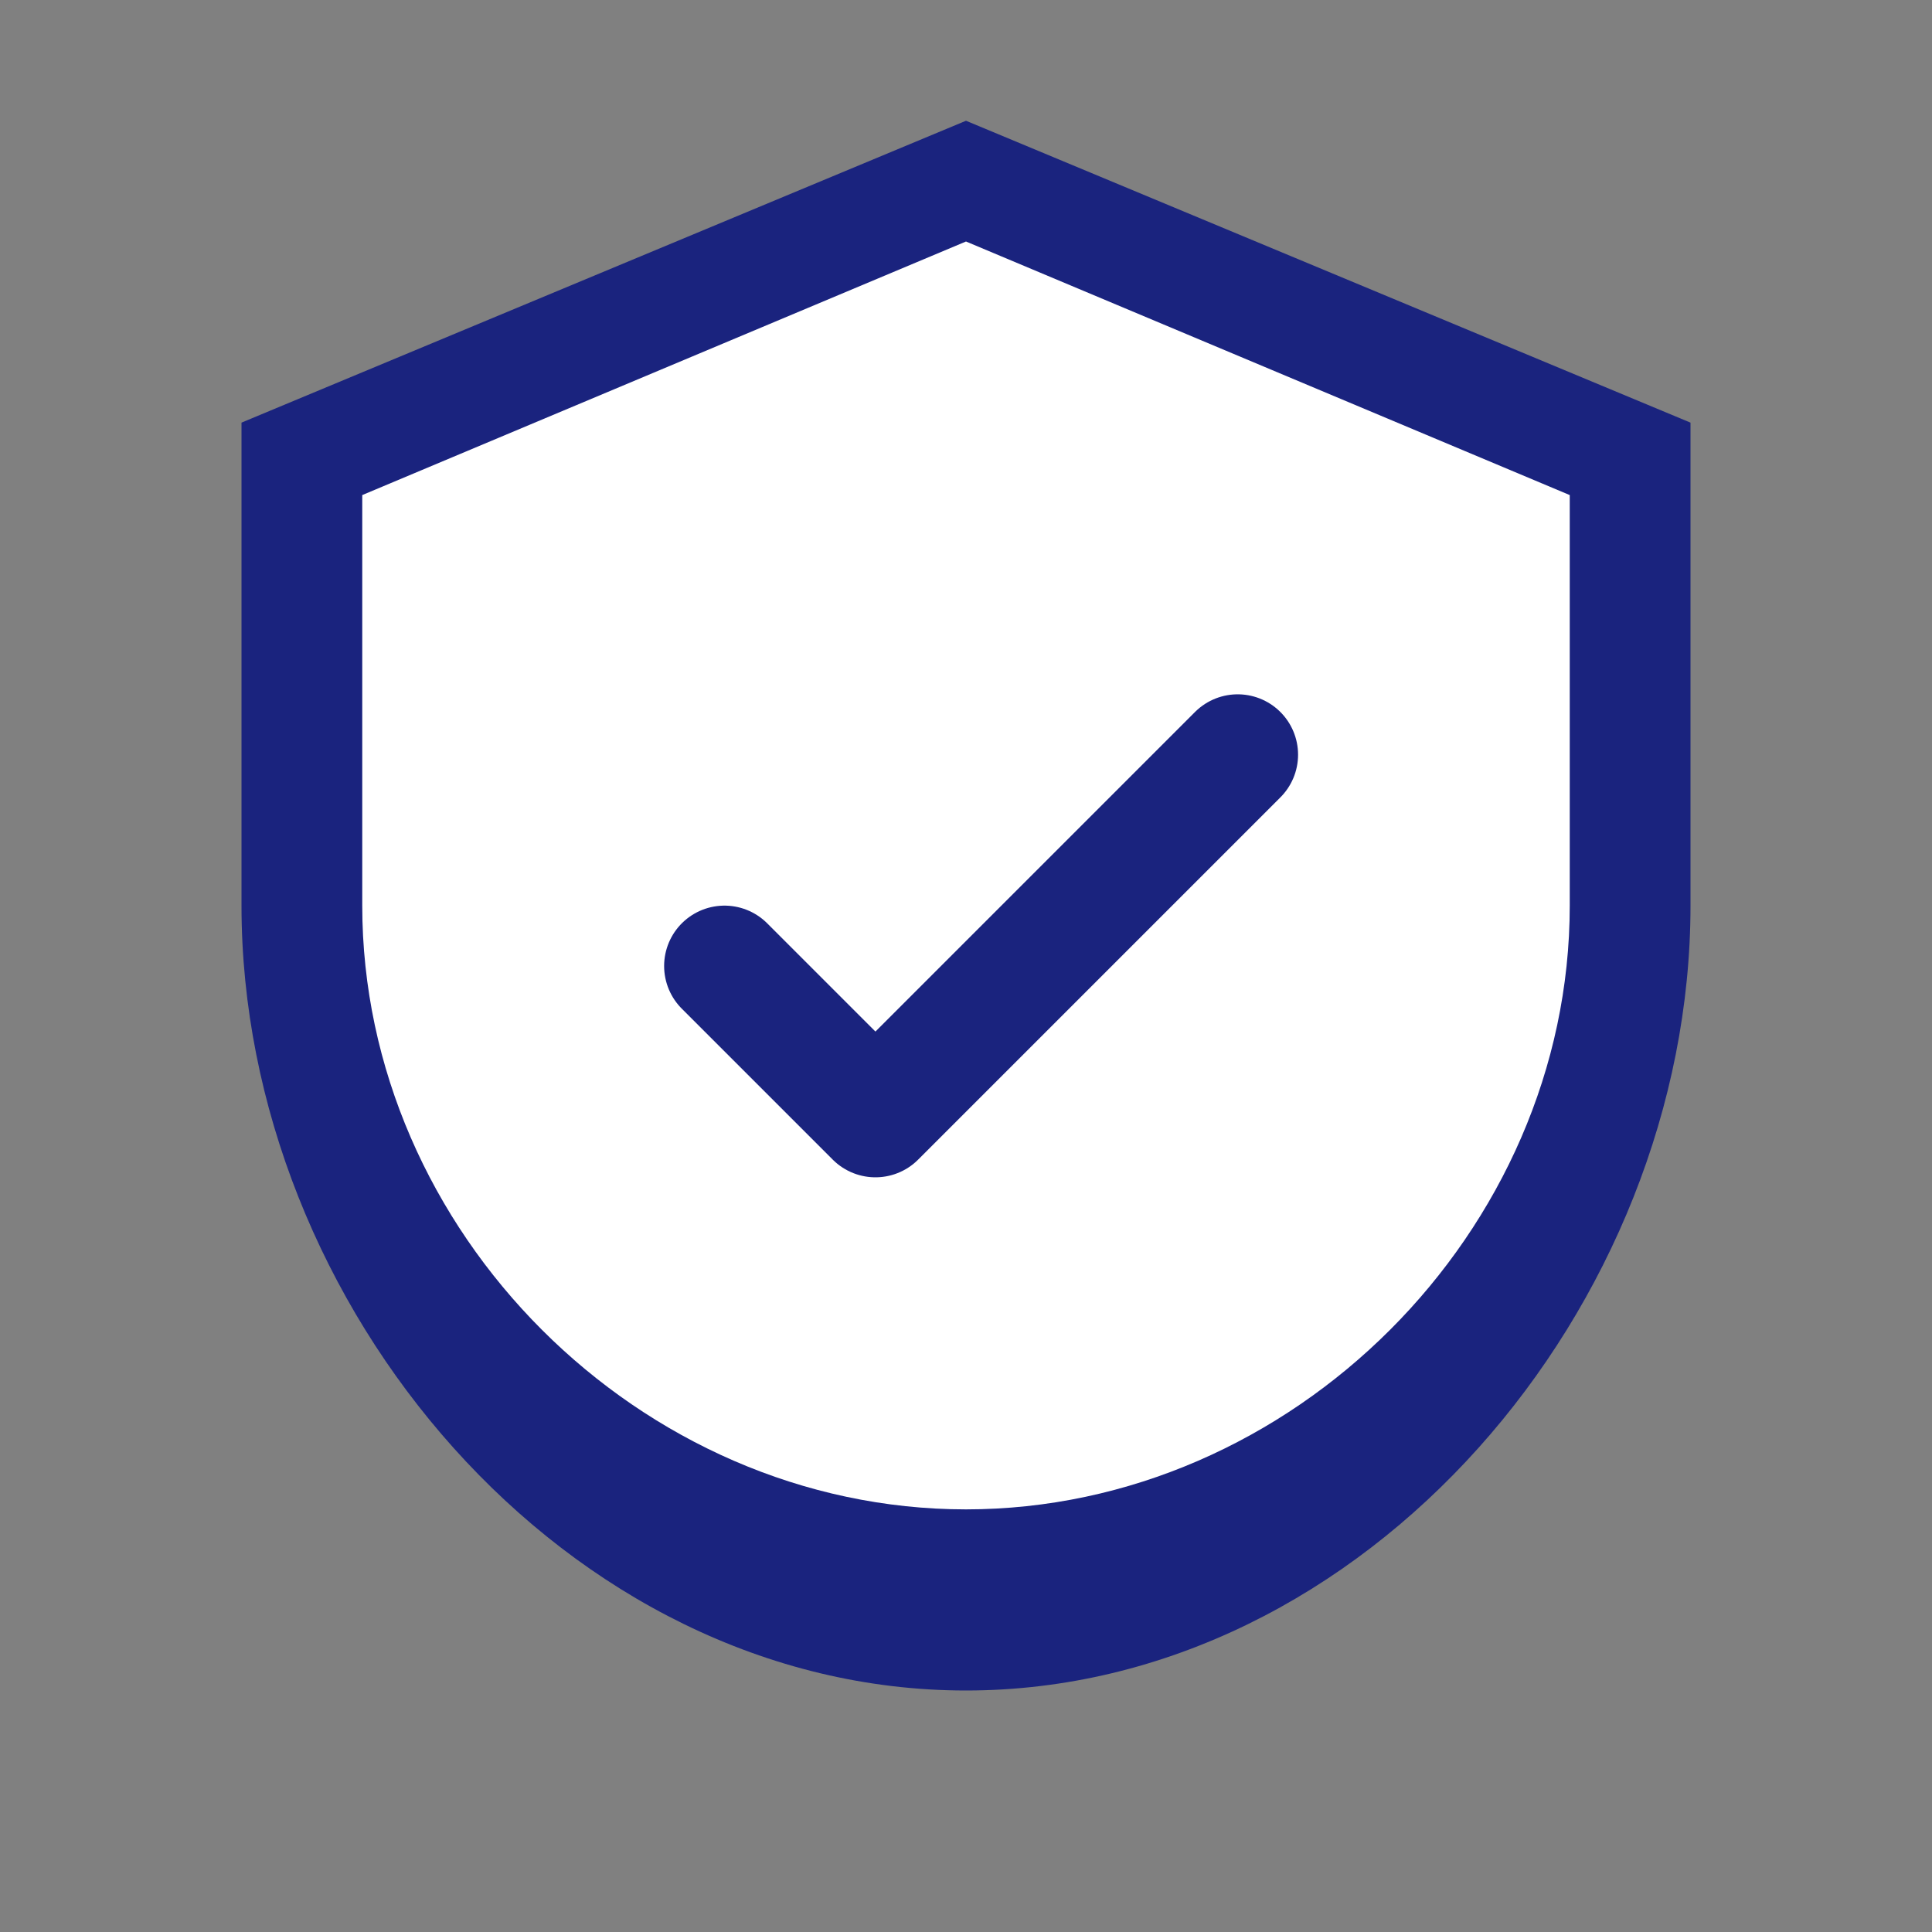 <?xml version="1.0" encoding="UTF-8"?>
<svg width="32" height="32" viewBox="0 0 32 32" fill="none" xmlns="http://www.w3.org/2000/svg">
  <rect x="0" y="0" width="32" height="32" fill="#808080" stroke="none"/>
  <!-- Фон щита -->
  <path d="M16 2L4 7V15C4 21.627 9.373 28 16 28C22.627 28 28 21.627 28 15V7L16 2Z" fill="#1a237e"/>
  
  <!-- Внутренняя часть щита -->
  <path d="M16 4L6 8.2V15C6 20.4 10.6 25 16 25C21.4 25 26 20.4 26 15V8.2L16 4Z" fill="#ffffff"/>
  
  <!-- Галочка -->
  <path d="M12 16L14.5 18.5L20.5 12.5" stroke="#1a237e" stroke-width="2" stroke-linecap="round" stroke-linejoin="round"/>
</svg> 